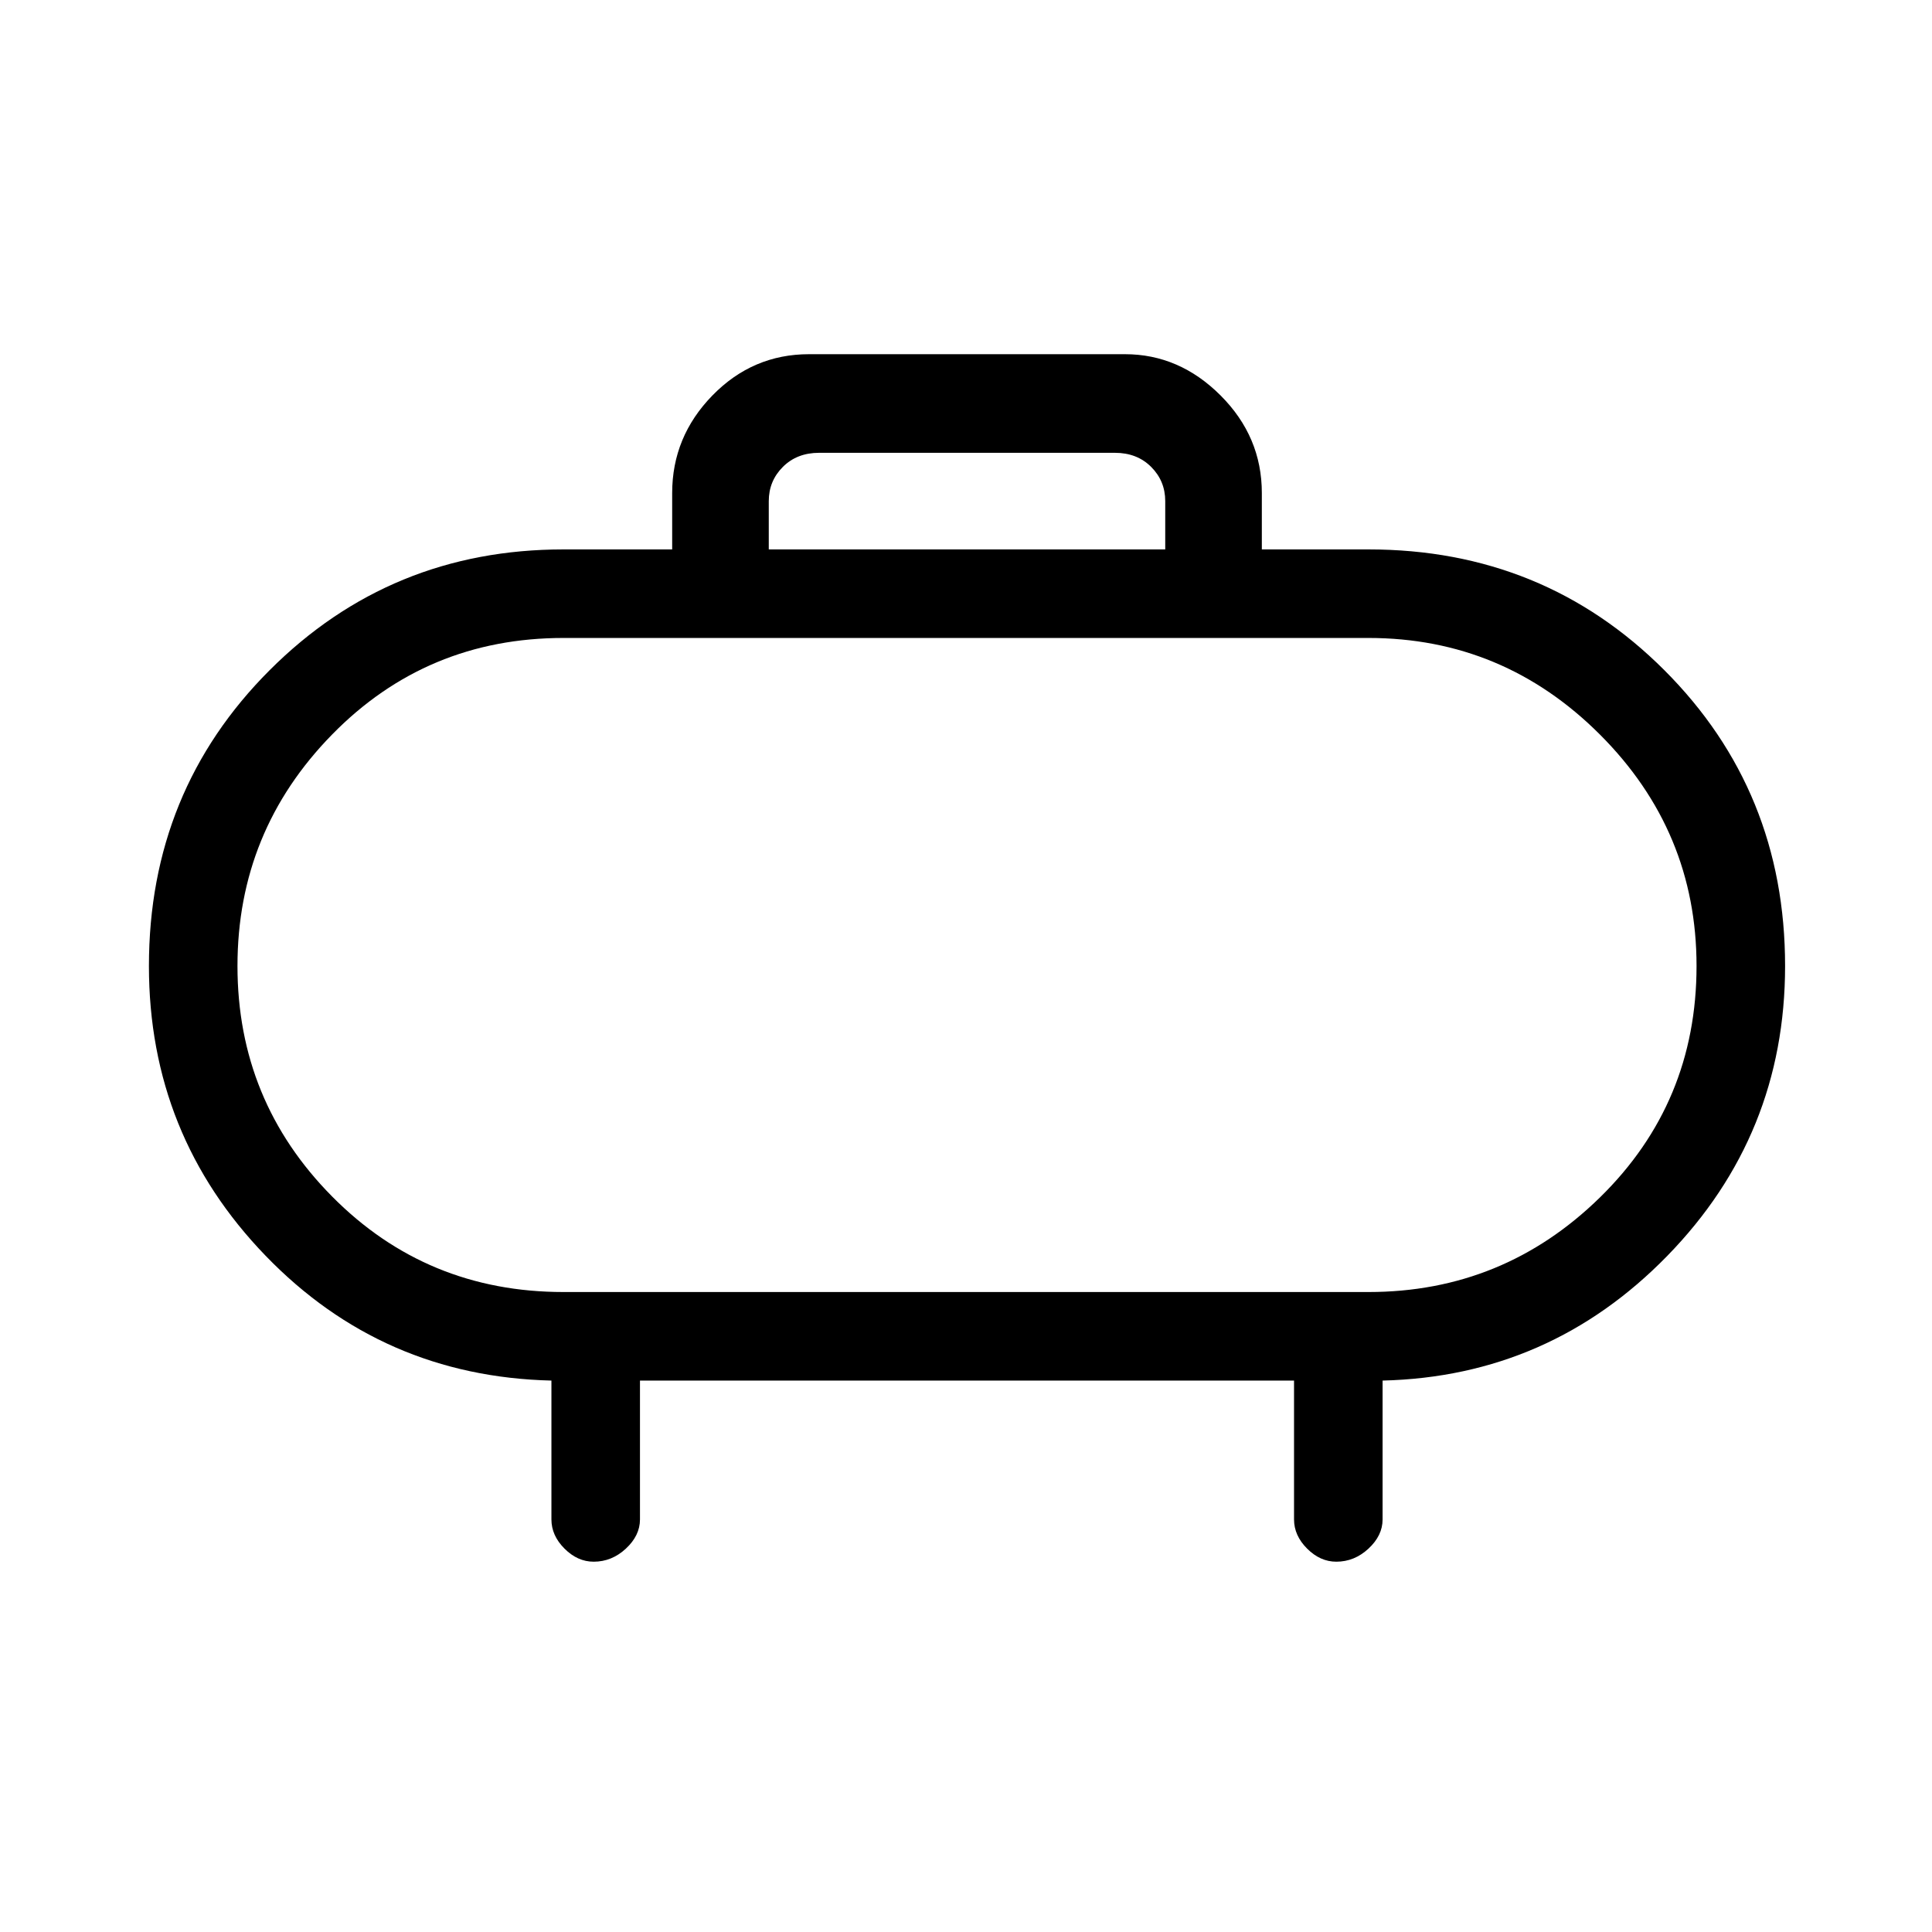 <svg xmlns="http://www.w3.org/2000/svg" height="48" width="48"><path d="M19.1 13.65h9.85v-1.2q0-.5-.35-.85t-.9-.35h-7.35q-.55 0-.9.35t-.35.85Zm12.25-1.4v1.4H34q4.35 0 7.35 3t3 7.35q0 4.2-2.925 7.2t-7.075 3.1v3.45q0 .4-.35.725-.35.325-.8.325-.4 0-.725-.325-.325-.325-.325-.725V34.3H15.9v3.45q0 .4-.35.725-.35.325-.8.325-.4 0-.725-.325-.325-.325-.325-.725V34.3q-4.2-.1-7.1-3.1-2.9-3-2.9-7.2 0-4.35 3-7.35t7.3-3h2.7v-1.4q0-1.4 1-2.425T20.1 8.8h7.85q1.35 0 2.375 1.025t1.025 2.425ZM14 32.1h20q3.35 0 5.75-2.35t2.4-5.75q0-3.35-2.4-5.75T34 15.85H14q-3.4 0-5.75 2.4T5.9 24q0 3.35 2.35 5.725Q10.6 32.1 14 32.1ZM24 24Z"/></svg>